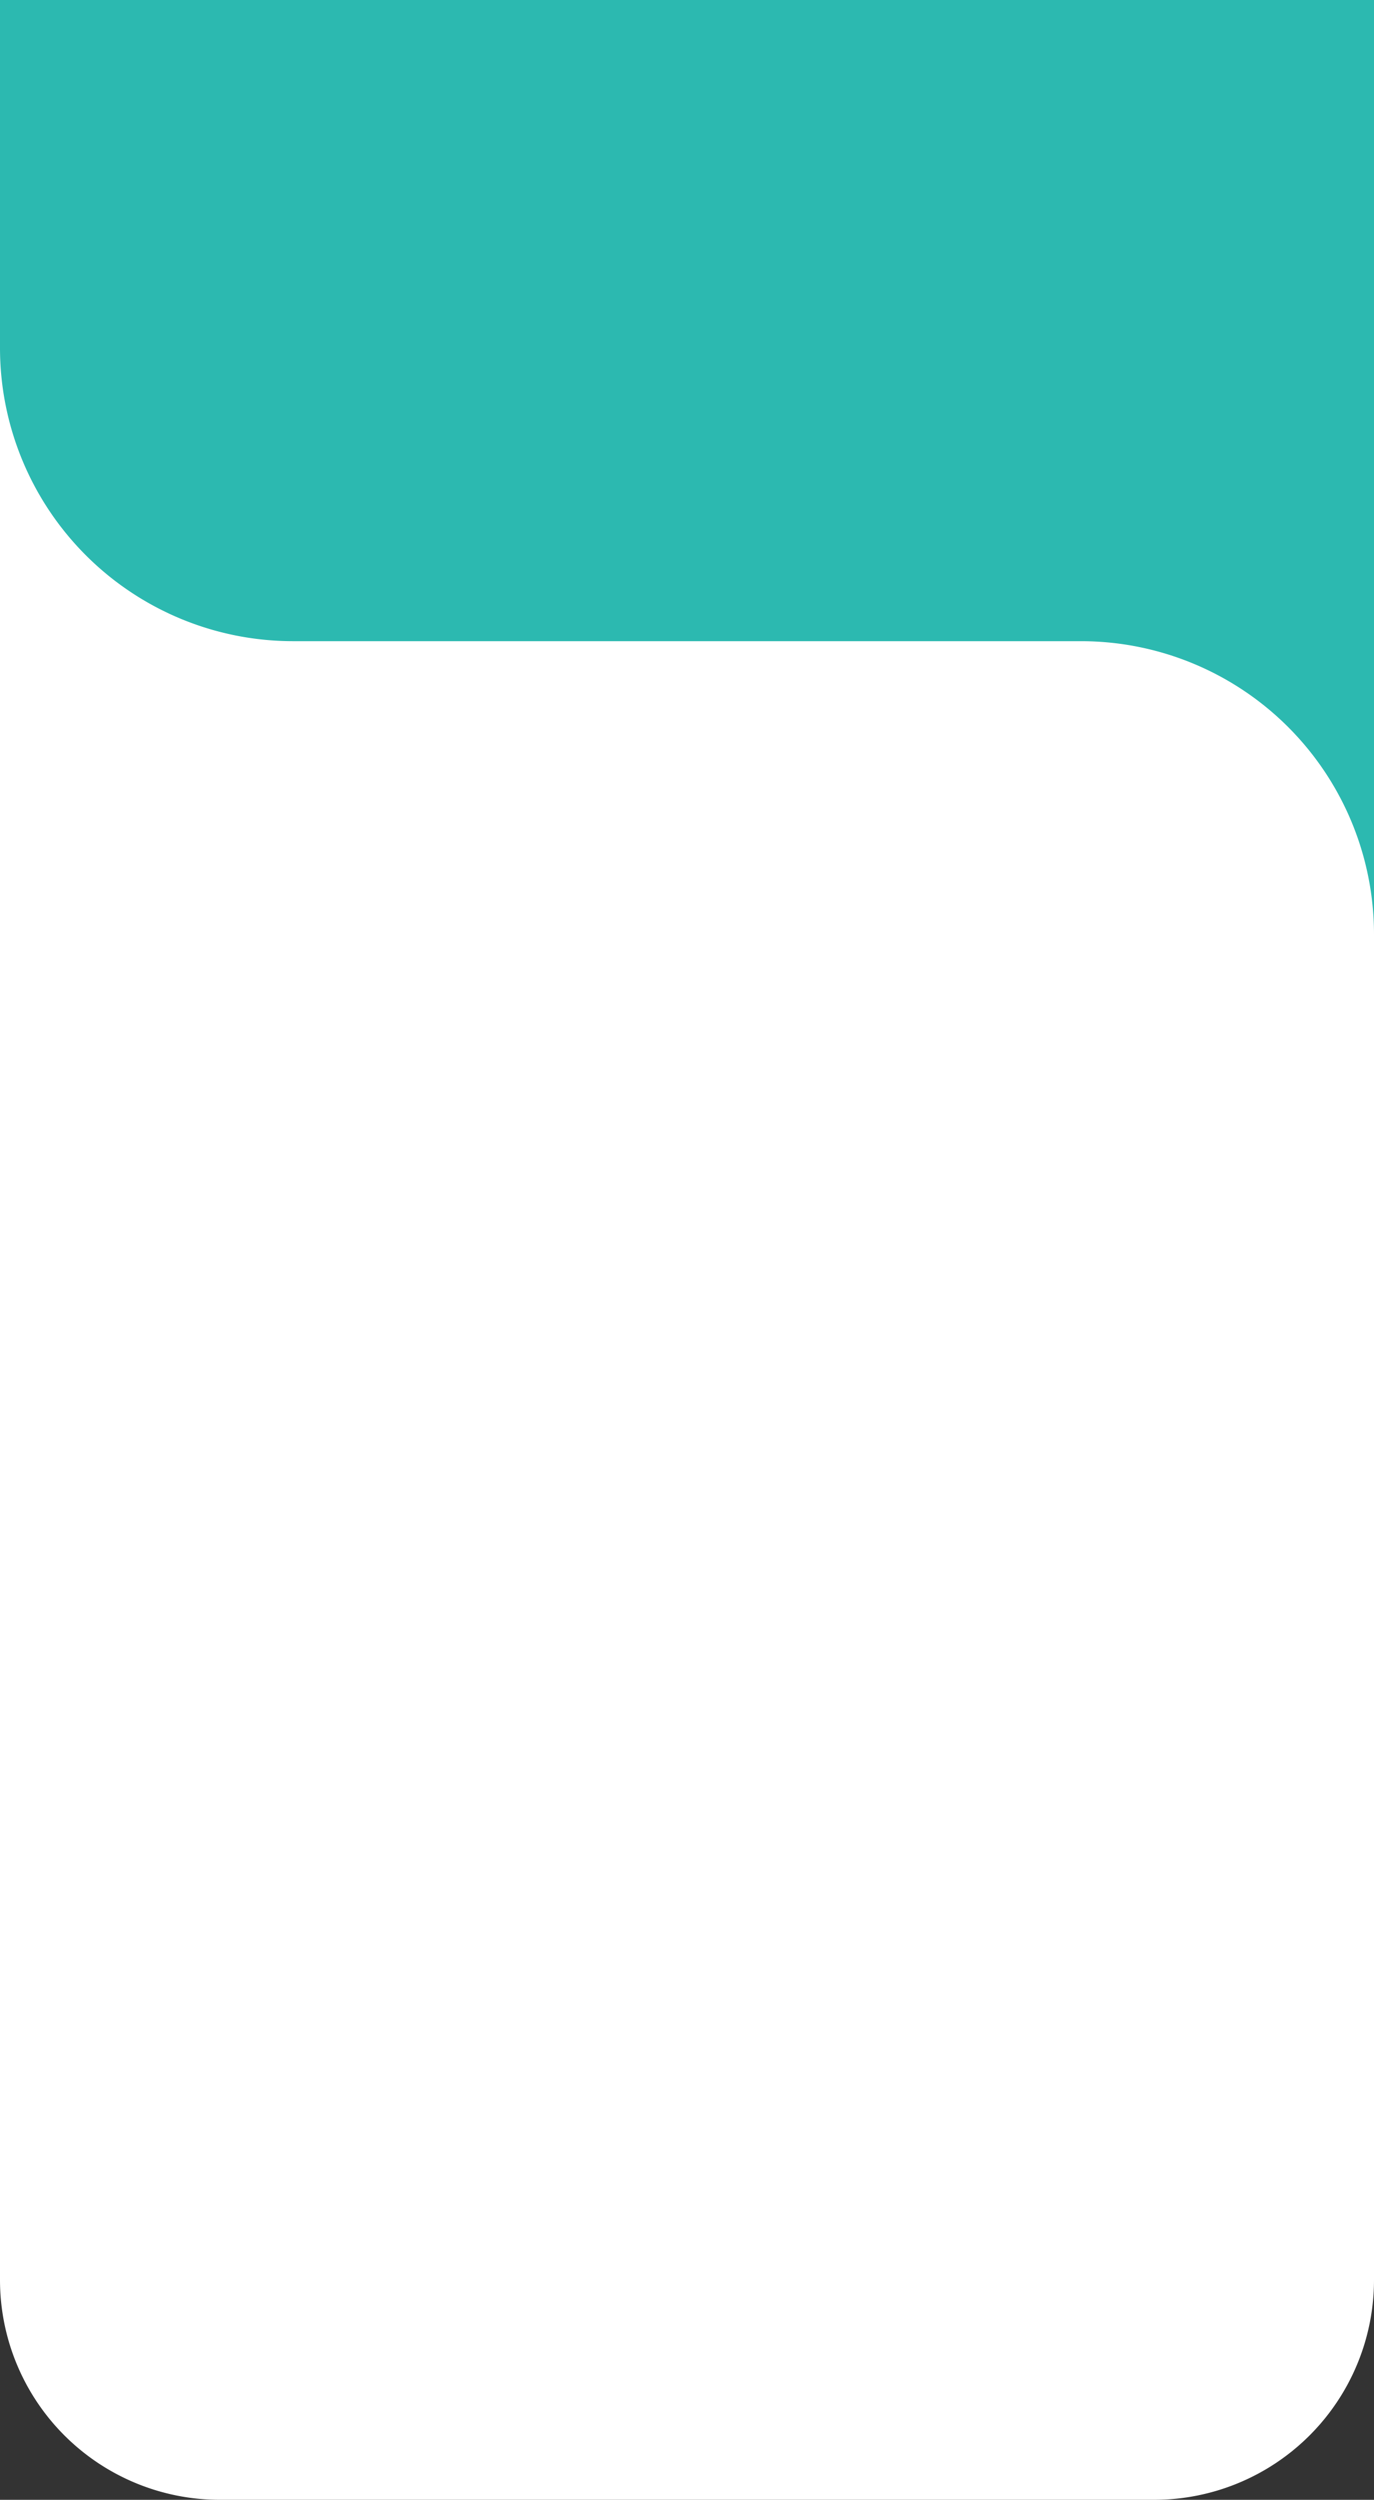 <svg xmlns="http://www.w3.org/2000/svg" width="375" height="682" viewBox="0 0 375 682">
  <rect x="0" y="0" width="375" height="682" fill="#333333" stroke="none"/>
  <g id="Group_1" data-name="Group 1" transform="translate(0 0)">
    <path id="green_bg" data-name="green bg" d="M0,0H375V301.865H0V0Z" fill="#2cb9b0"/>
    <path id="bg" d="M0-60A60,60,0,0,0,60,0H315a60,60,0,0,0,60-60V-427.074a80,80,0,0,0-80-80H80a80,80,0,0,1-80-80V-60Z" transform="translate(0 682)" fill="#fff"/>
  </g>
</svg>
